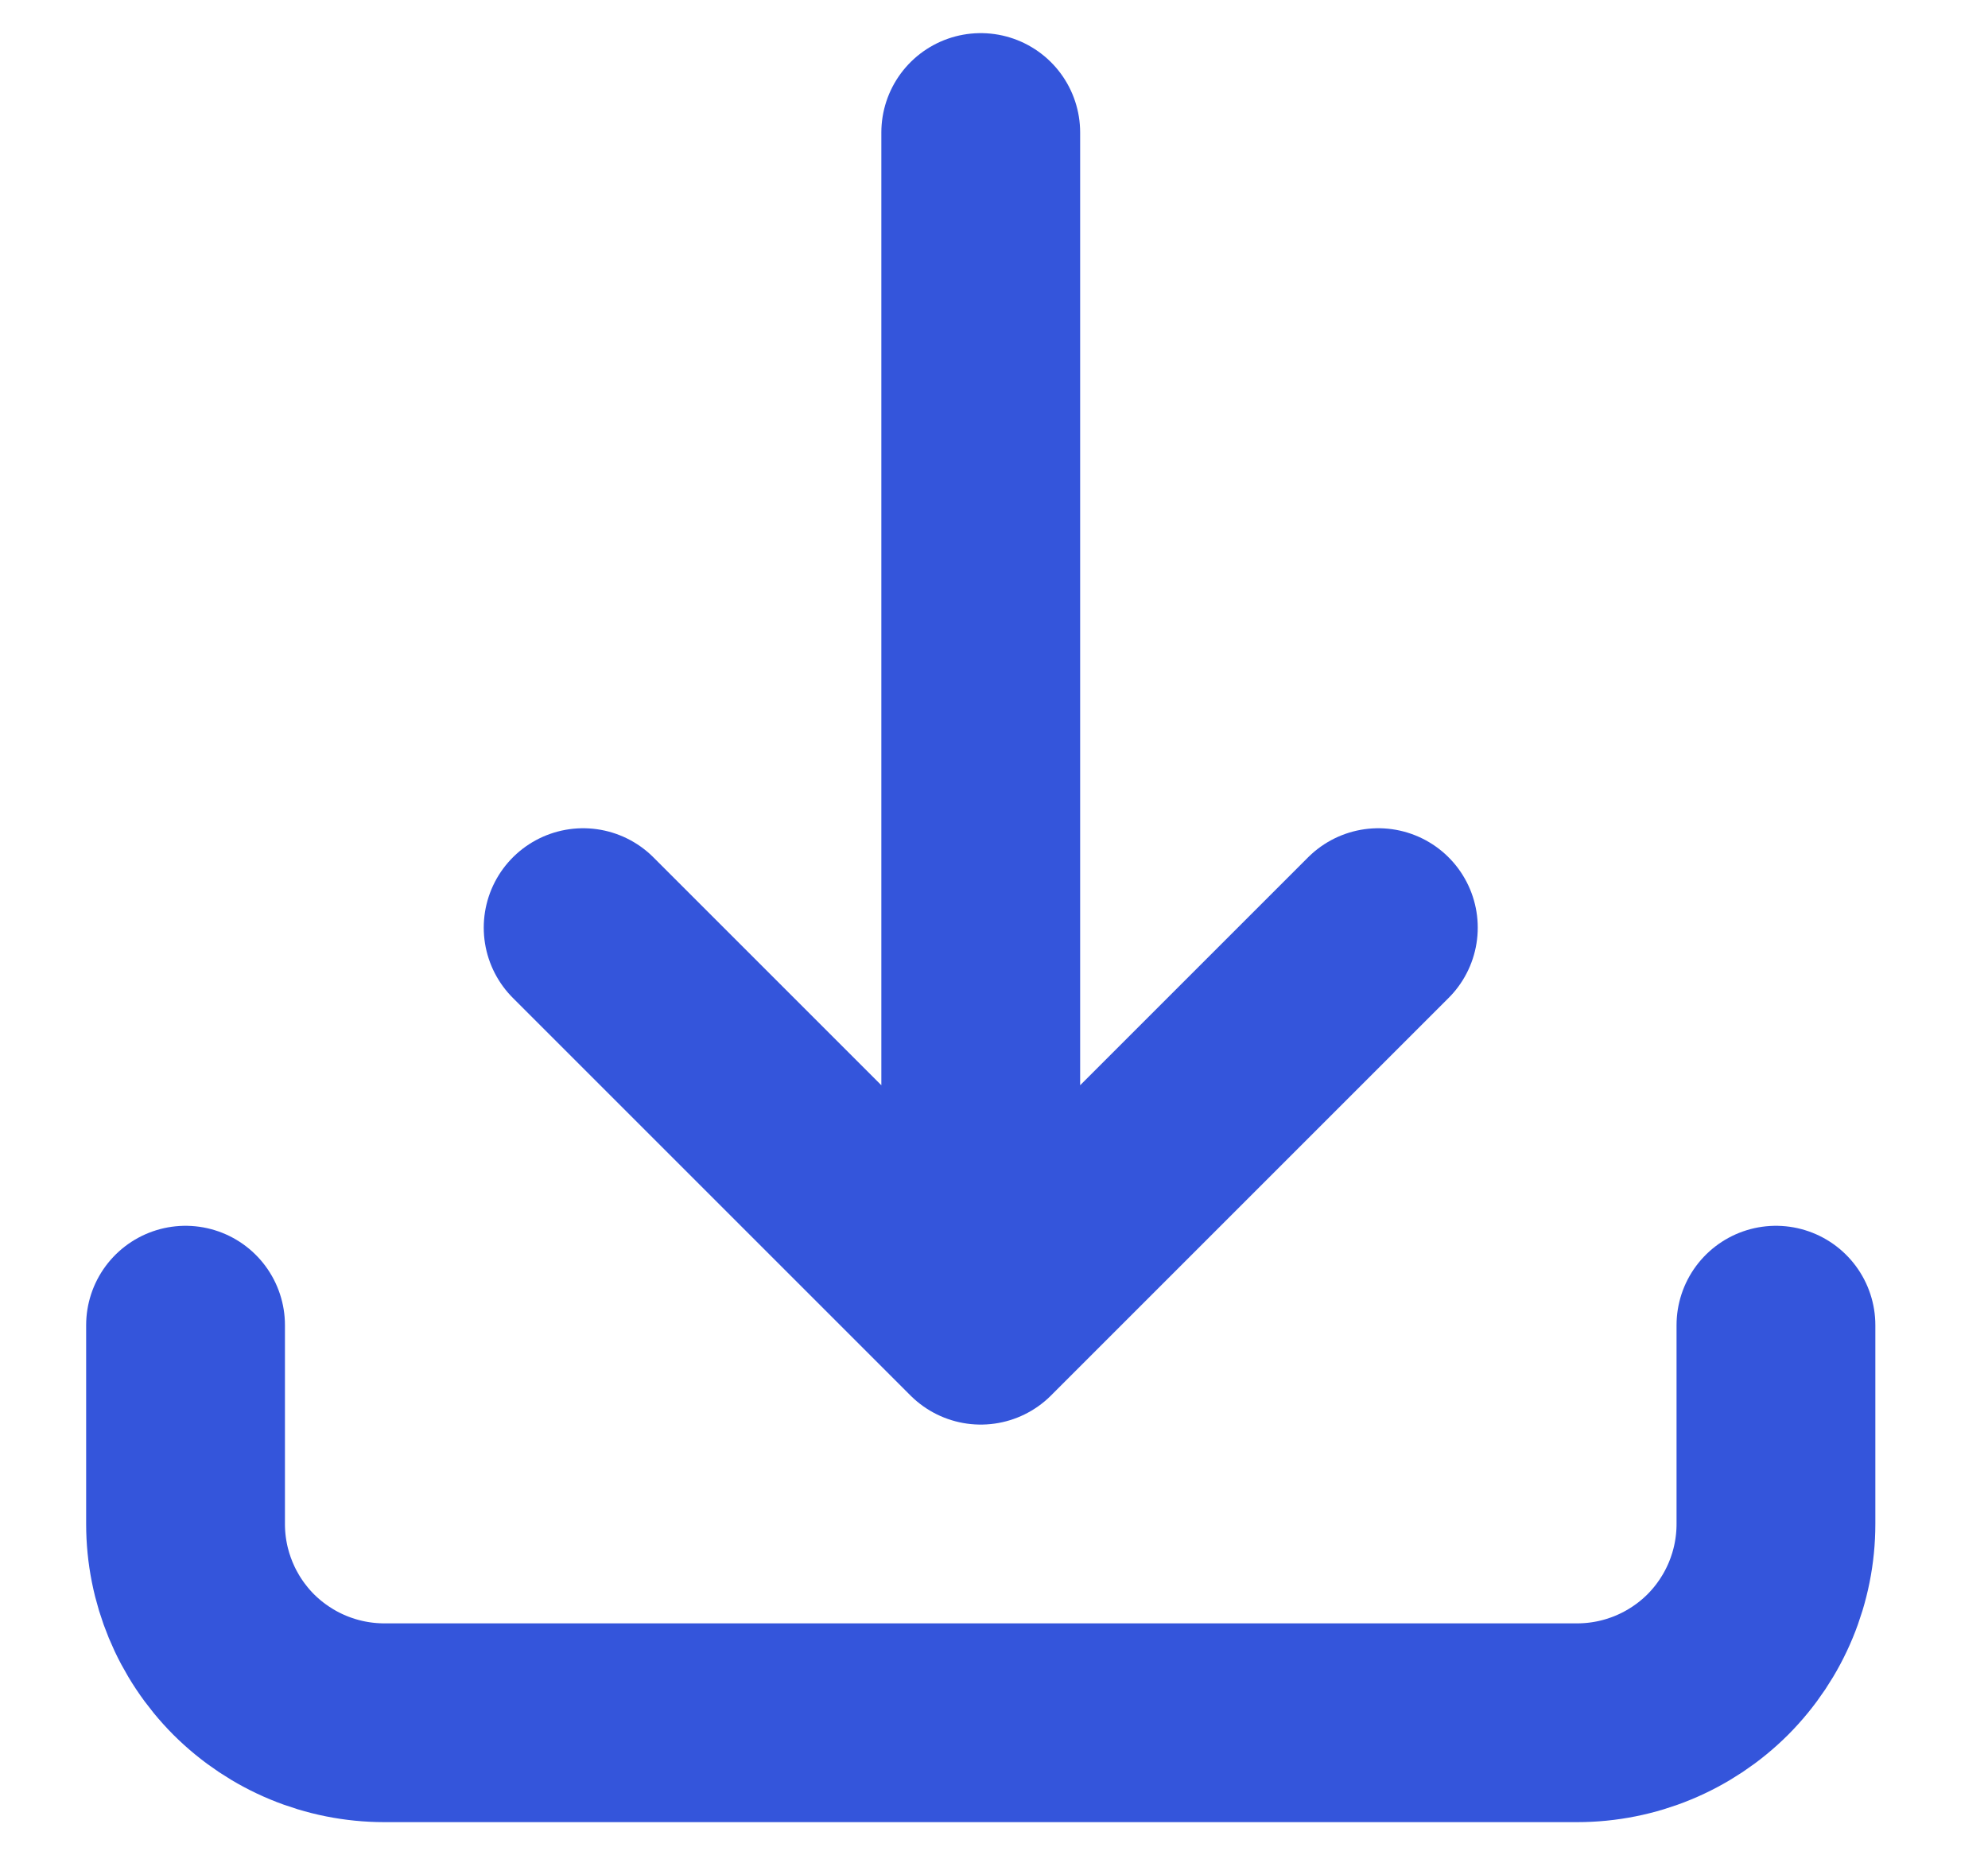 <svg width="15" height="14" viewBox="0 0 15 14" fill="none" xmlns="http://www.w3.org/2000/svg">
<path d="M1.4 10V11.5C1.4 11.898 1.558 12.279 1.839 12.561C2.121 12.842 2.502 13 2.9 13H11.9C12.298 13 12.679 12.842 12.961 12.561C13.242 12.279 13.4 11.898 13.4 11.5V10M10.4 7L7.4 10M7.4 10L4.4 7M7.4 10V1" stroke="#3455DB" stroke-width="1.5" stroke-linecap="round" stroke-linejoin="round"/>
</svg>
